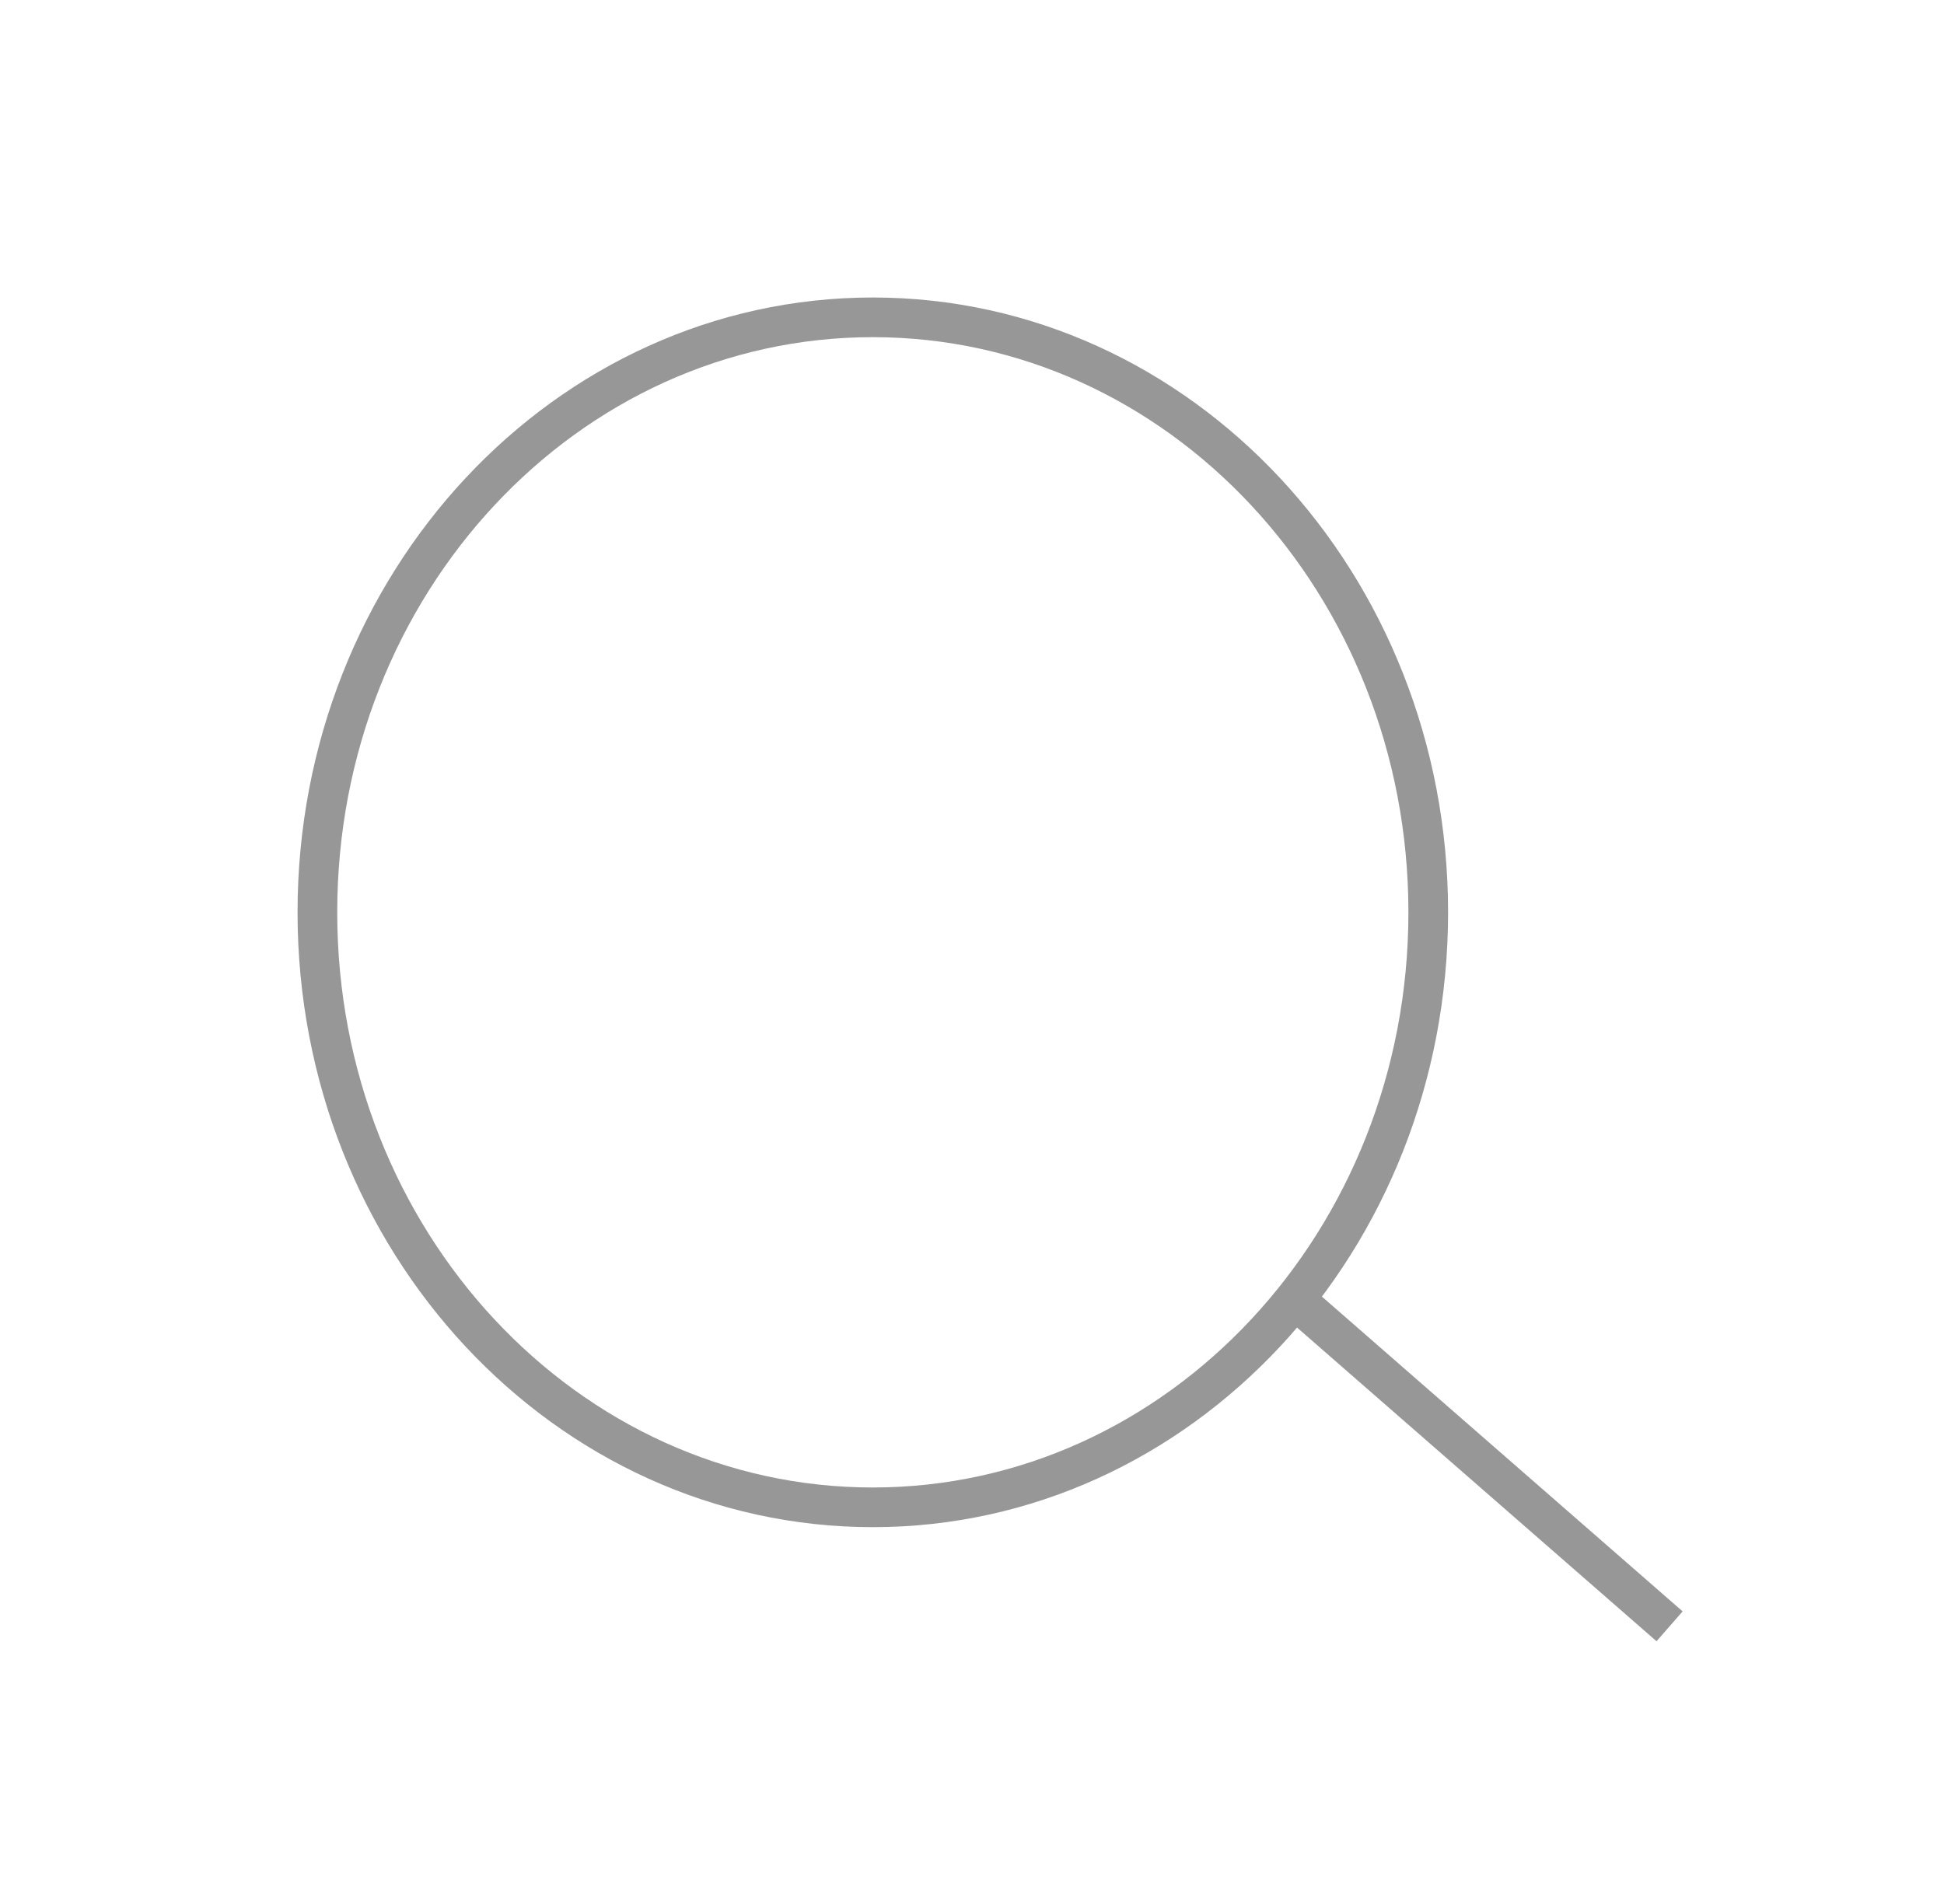 <?xml version="1.0" encoding="UTF-8"?>
<svg width="49px" height="48px" viewBox="0 0 49 48" version="1.1" xmlns="http://www.w3.org/2000/svg" xmlns:xlink="http://www.w3.org/1999/xlink">
    <!-- Generator: Sketch 50.2 (55047) - http://www.bohemiancoding.com/sketch -->
    <title>search</title>
    <desc>Created with Sketch.</desc>
    <defs>
        <filter x="-3.2%" y="-18.0%" width="106.4%" height="148.0%" filterUnits="objectBoundingBox" id="filter-1">
            <feOffset dx="0" dy="3" in="SourceAlpha" result="shadowOffsetOuter1"></feOffset>
            <feGaussianBlur stdDeviation="3.5" in="shadowOffsetOuter1" result="shadowBlurOuter1"></feGaussianBlur>
            <feColorMatrix values="0 0 0 0 0   0 0 0 0 0   0 0 0 0 0  0 0 0 0.5 0" type="matrix" in="shadowBlurOuter1" result="shadowMatrixOuter1"></feColorMatrix>
            <feMerge>
                <feMergeNode in="shadowMatrixOuter1"></feMergeNode>
                <feMergeNode in="SourceGraphic"></feMergeNode>
            </feMerge>
        </filter>
    </defs>
    <g id="Mobile" stroke="none" stroke-width="1" fill="none" fill-rule="evenodd" stroke-linecap="square">
        <g id="Tracks" transform="translate(-316, -1)" stroke="#979797">
            <g id="Nav-Bar-Copy-2" filter="url(#filter-1)" transform="translate(-1, -2)">
                <path d="M349.917,33 L359.083,41 L349.917,33 Z M339,38 C331.268,38 325,31.284 325,23 C325,14.716 331.268,8 339,8 C346.732,8 353,14.716 353,23 C353,31.284 346.732,38 339,38 Z" id="search"></path>
            </g>
        </g>
    </g>
</svg>